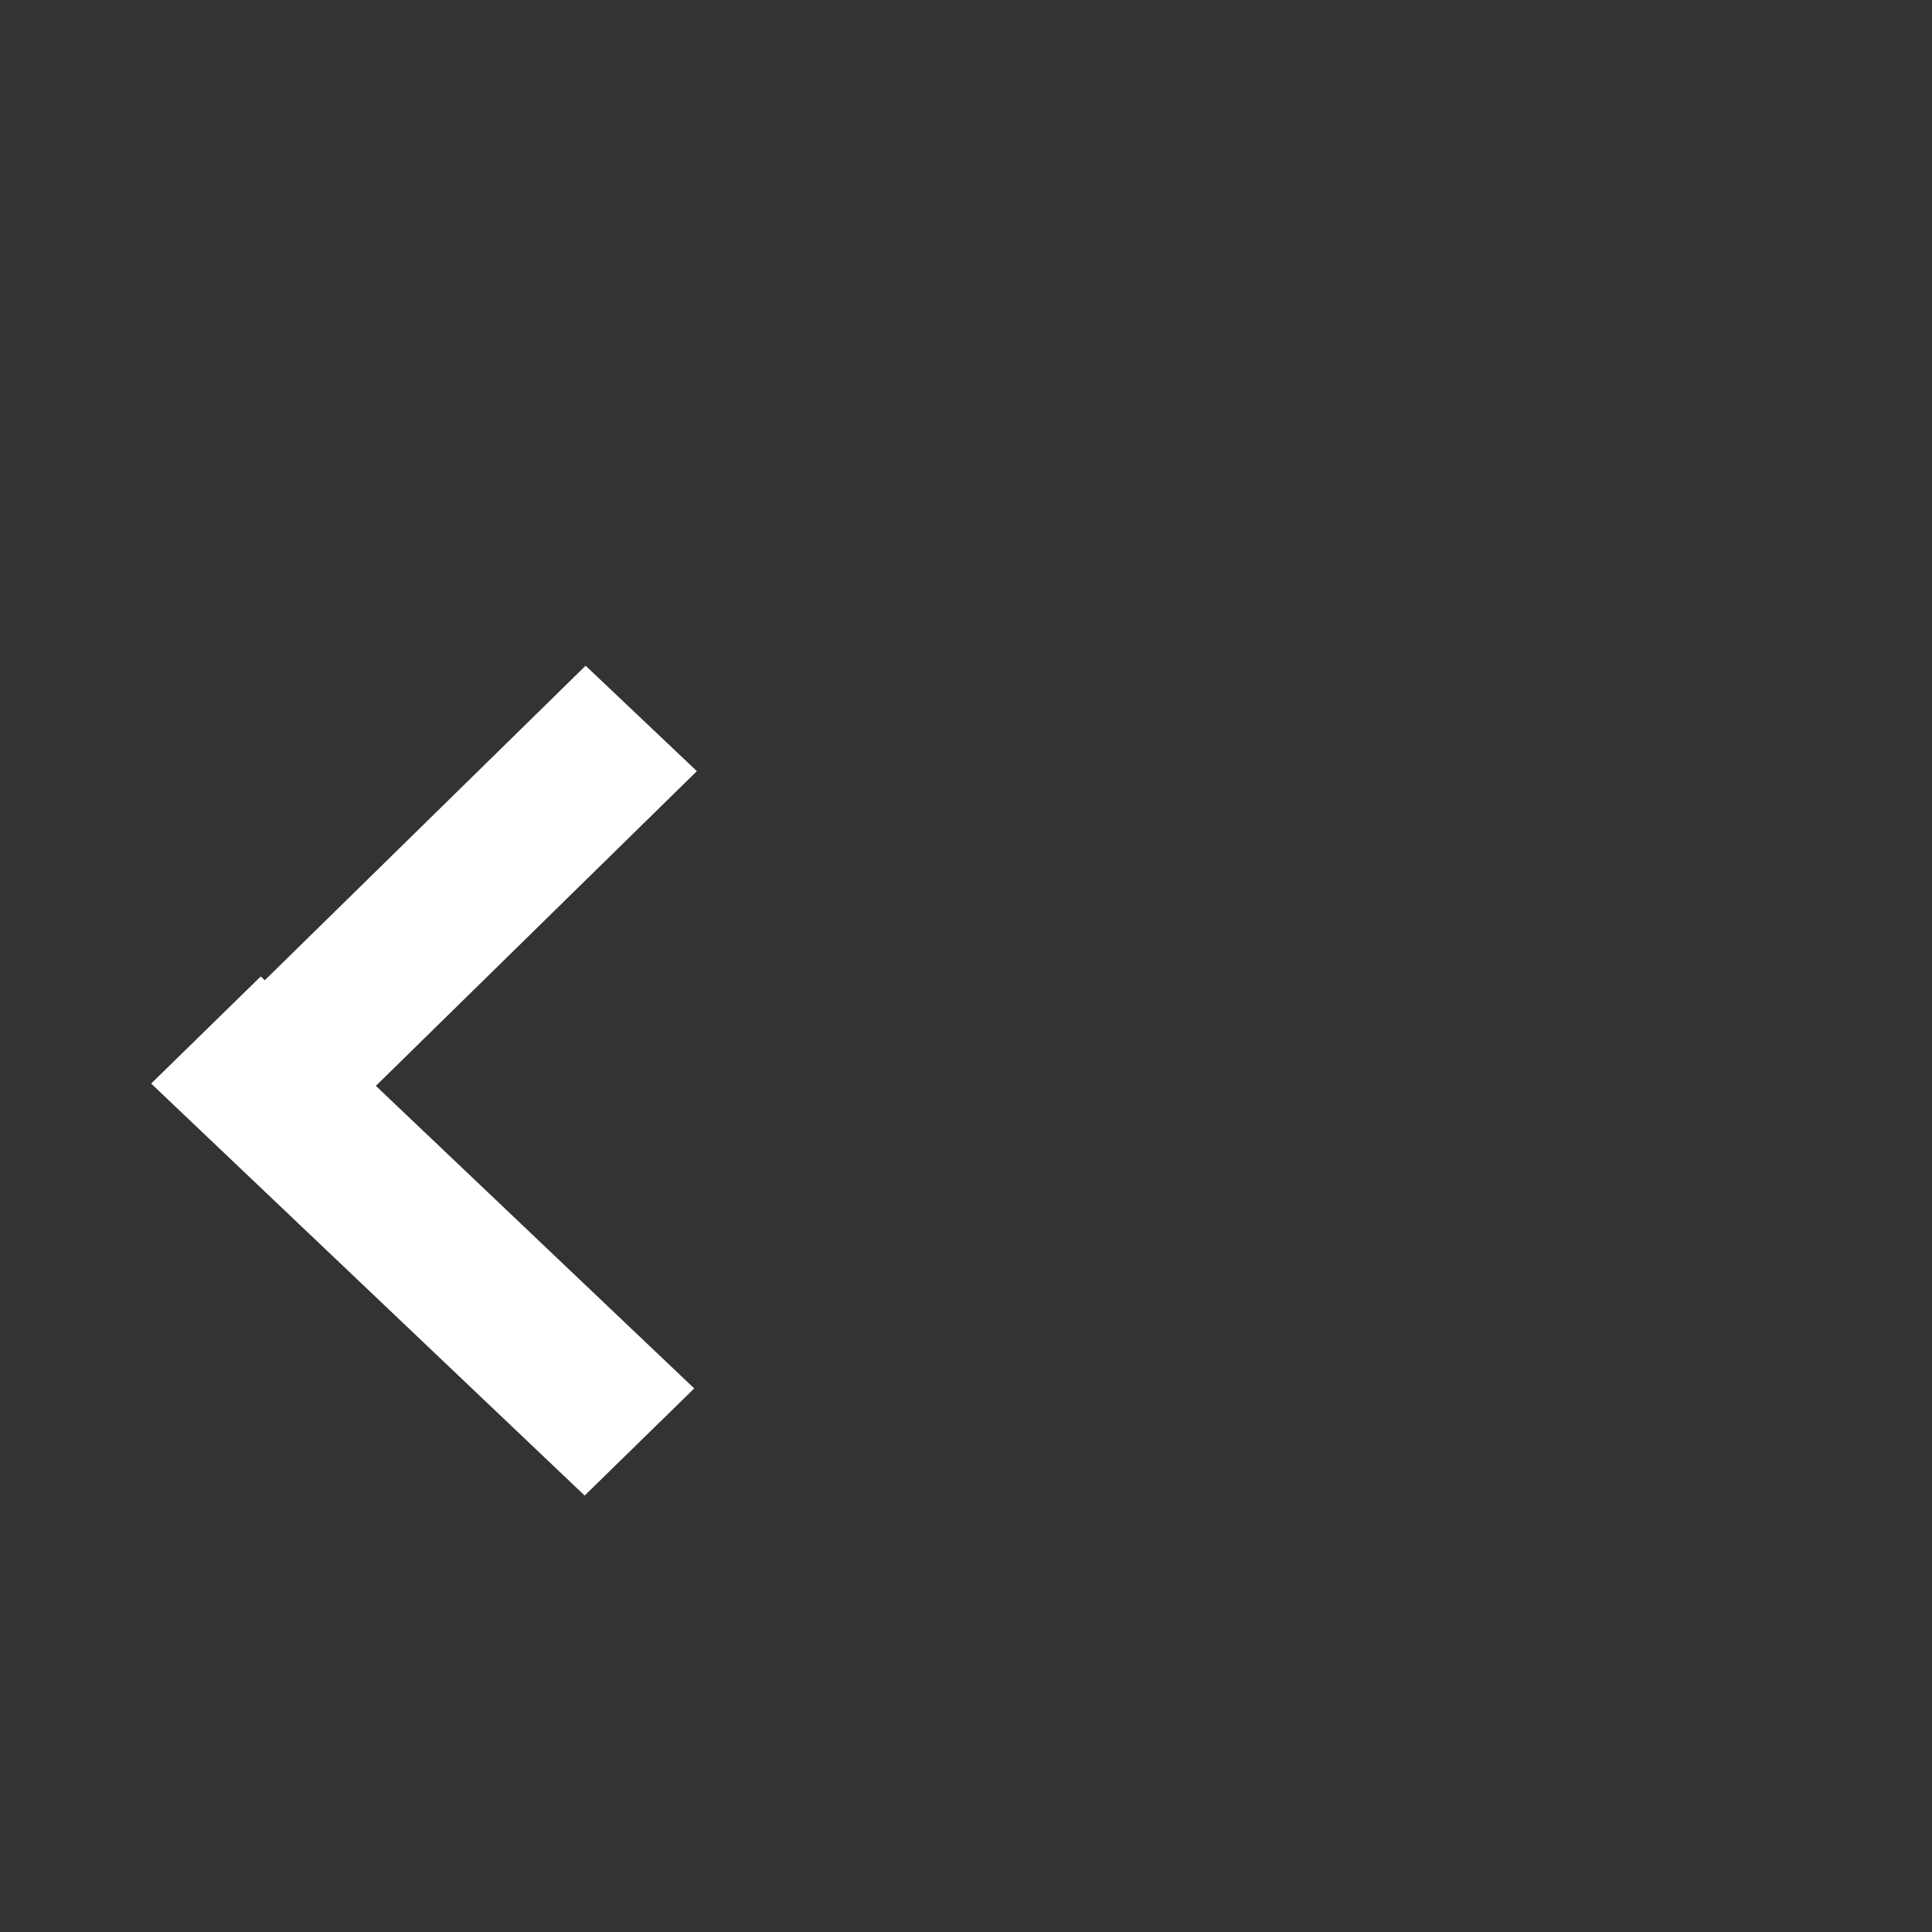 <?xml version="1.0" encoding="iso-8859-1"?>
<!-- Generator: Adobe Illustrator 15.1.0, SVG Export Plug-In . SVG Version: 6.00 Build 0)  -->
<!DOCTYPE svg PUBLIC "-//W3C//DTD SVG 1.1//EN" "http://www.w3.org/Graphics/SVG/1.1/DTD/svg11.dtd">
<svg version="1.1" xmlns="http://www.w3.org/2000/svg" x="0px" y="0px"
     width="32px"
     height="32px" viewBox="0 0 32 32" style="enable-background:new 0 0 32 32;" xml:space="preserve">
  <rect x="0" y="0" width="32" height="32" fill="#333333" stroke="none"/>
  <g
          id="layer1"
          transform="translate(0,-1036.362)">
    <g
            id="g3126"
            style="fill:#ffffff"
            transform="matrix(0.826,0,0,0.826,-1.683,189.658)">
      <rect
              transform="matrix(0.726,0.688,-0.714,0.7,0,0)"
              ry="0"
              rx="0"
              y="744.831"
              x="751.501"
              height="11.99"
              width="3.073"
              id="rect3120"
              style="fill:#ffffff;fill-opacity:1;stroke:none"/>
        <rect
                style="fill:#ffffff;fill-opacity:1;stroke:none"
                id="rect3124"
                width="3.073"
                height="11.99"
                x="752.806"
                y="752.444"
                rx="0"
                ry="0"
                transform="matrix(-0.715,0.699,0.725,0.689,0,0)"/>
    </g>
  </g>

</svg>
